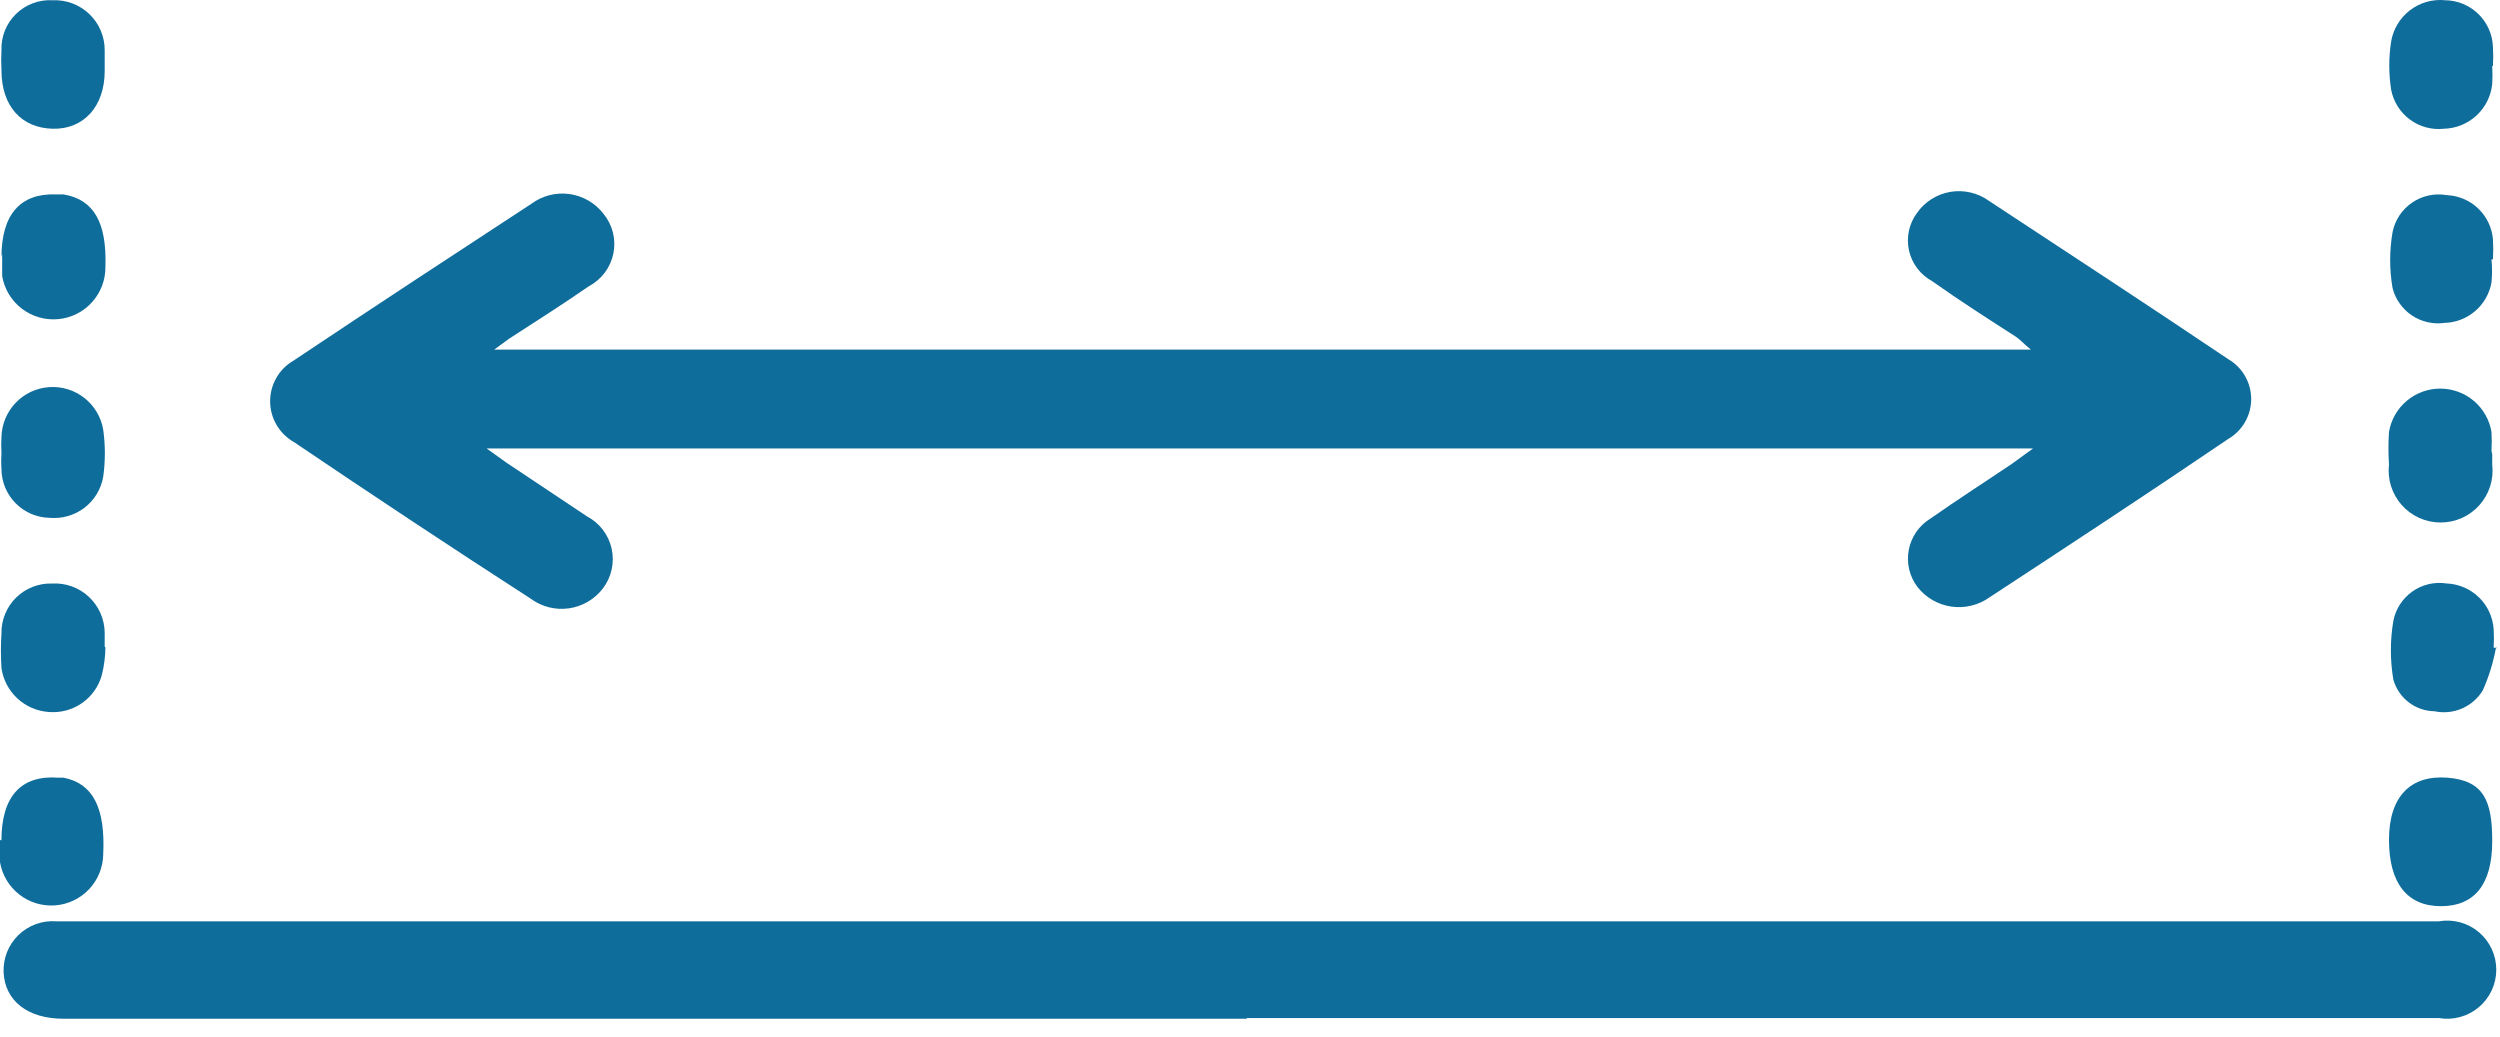 <svg width="82" height="34" viewBox="0 0 82 34" fill="none" xmlns="http://www.w3.org/2000/svg">
<path d="M15.961 11.467H66.613C66.376 11.277 66.258 11.135 66.116 11.041C65.192 10.449 64.269 9.857 63.369 9.218C63.179 9.114 63.014 8.972 62.884 8.799C62.754 8.627 62.663 8.428 62.615 8.218C62.568 8.007 62.567 7.788 62.611 7.577C62.655 7.366 62.744 7.166 62.872 6.992C62.999 6.808 63.162 6.652 63.351 6.532C63.54 6.412 63.751 6.331 63.971 6.293C64.192 6.256 64.417 6.263 64.635 6.314C64.853 6.364 65.059 6.458 65.24 6.59C67.868 8.318 70.473 10.023 73.078 11.775C73.309 11.907 73.501 12.099 73.635 12.329C73.768 12.56 73.839 12.822 73.839 13.089C73.839 13.355 73.768 13.617 73.635 13.848C73.501 14.079 73.309 14.27 73.078 14.403C70.497 16.155 67.868 17.883 65.263 19.588C64.902 19.848 64.454 19.959 64.013 19.898C63.572 19.836 63.171 19.606 62.895 19.256C62.764 19.085 62.671 18.887 62.621 18.677C62.572 18.467 62.567 18.249 62.607 18.037C62.647 17.825 62.732 17.623 62.855 17.446C62.978 17.269 63.137 17.119 63.322 17.007C64.198 16.392 65.121 15.8 65.998 15.208L66.684 14.71H15.961L16.624 15.184L19.252 16.936C19.457 17.044 19.635 17.195 19.775 17.378C19.915 17.562 20.013 17.773 20.063 17.999C20.112 18.224 20.112 18.458 20.062 18.683C20.012 18.909 19.913 19.12 19.773 19.304C19.501 19.659 19.1 19.892 18.657 19.954C18.214 20.016 17.765 19.902 17.405 19.635C14.8 17.954 12.196 16.226 9.638 14.498C9.402 14.363 9.205 14.168 9.069 13.934C8.932 13.698 8.86 13.432 8.86 13.16C8.86 12.888 8.932 12.621 9.069 12.386C9.205 12.151 9.402 11.956 9.638 11.822C12.219 10.094 14.824 8.389 17.429 6.684C17.788 6.418 18.238 6.303 18.681 6.365C19.124 6.427 19.525 6.661 19.797 7.016C19.943 7.194 20.048 7.403 20.104 7.627C20.16 7.851 20.165 8.085 20.12 8.311C20.074 8.538 19.979 8.751 19.842 8.937C19.704 9.122 19.527 9.275 19.323 9.383C18.471 9.975 17.571 10.543 16.695 11.112L15.984 11.633" fill="#0F6D9C"/>
<path d="M40.896 33.415H2.084C0.9 33.415 0.166 32.823 0.118 31.9C0.108 31.672 0.146 31.445 0.229 31.233C0.313 31.021 0.441 30.829 0.604 30.67C0.768 30.511 0.963 30.389 1.177 30.311C1.392 30.233 1.62 30.202 1.847 30.219H79.993C80.224 30.179 80.461 30.19 80.688 30.251C80.915 30.312 81.125 30.422 81.305 30.573C81.484 30.725 81.629 30.913 81.728 31.126C81.827 31.339 81.878 31.571 81.878 31.805C81.878 32.04 81.827 32.272 81.728 32.485C81.629 32.697 81.484 32.886 81.305 33.037C81.125 33.188 80.915 33.298 80.688 33.359C80.461 33.421 80.224 33.432 79.993 33.392H40.896" fill="#0F6D9C"/>
<path d="M0.048 14.854C0.036 14.681 0.036 14.506 0.048 14.333C0.058 13.915 0.224 13.516 0.512 13.213C0.801 12.911 1.192 12.727 1.609 12.698C2.027 12.668 2.44 12.795 2.768 13.053C3.097 13.312 3.317 13.684 3.386 14.096C3.457 14.607 3.457 15.125 3.386 15.635C3.317 16.039 3.098 16.402 2.774 16.652C2.449 16.901 2.042 17.02 1.634 16.985C1.215 16.979 0.815 16.81 0.519 16.513C0.223 16.217 0.054 15.817 0.048 15.399C0.036 15.217 0.036 15.035 0.048 14.854Z" fill="#0F6D9C"/>
<path d="M81.745 14.902V15.233C81.773 15.472 81.751 15.715 81.679 15.944C81.606 16.174 81.487 16.386 81.327 16.566C81.167 16.746 80.97 16.89 80.751 16.989C80.531 17.087 80.293 17.138 80.052 17.138C79.811 17.138 79.573 17.087 79.353 16.989C79.134 16.89 78.937 16.746 78.777 16.566C78.618 16.386 78.498 16.174 78.425 15.944C78.353 15.715 78.331 15.472 78.359 15.233C78.335 14.878 78.335 14.522 78.359 14.168C78.426 13.77 78.631 13.409 78.939 13.149C79.247 12.889 79.637 12.746 80.04 12.746C80.443 12.746 80.833 12.889 81.141 13.149C81.449 13.409 81.654 13.77 81.721 14.168C81.733 14.373 81.733 14.578 81.721 14.783" fill="#0F6D9C"/>
<path d="M0.048 8.437C0.048 7.04 0.663 6.33 1.847 6.377H2.084C3.079 6.543 3.505 7.301 3.458 8.745C3.464 9.175 3.308 9.591 3.02 9.911C2.733 10.23 2.335 10.43 1.907 10.468C1.479 10.507 1.052 10.383 0.711 10.121C0.371 9.858 0.142 9.477 0.071 9.053C0.071 8.816 0.071 8.579 0.071 8.319" fill="#0F6D9C"/>
<path d="M3.458 21.223C3.455 21.534 3.415 21.844 3.339 22.146C3.236 22.517 3.007 22.84 2.692 23.06C2.376 23.281 1.994 23.384 1.61 23.354C1.223 23.33 0.856 23.174 0.571 22.91C0.287 22.647 0.101 22.294 0.048 21.91C0.024 21.531 0.024 21.152 0.048 20.773C0.044 20.556 0.085 20.34 0.168 20.139C0.25 19.937 0.372 19.755 0.527 19.602C0.682 19.45 0.866 19.33 1.069 19.25C1.271 19.171 1.488 19.133 1.705 19.14C1.926 19.127 2.146 19.159 2.354 19.233C2.562 19.308 2.752 19.424 2.914 19.575C3.075 19.726 3.205 19.907 3.294 20.109C3.383 20.311 3.431 20.529 3.434 20.75V21.223" fill="#0F6D9C"/>
<path d="M81.745 27.592C81.745 28.989 81.177 29.723 80.064 29.723C78.951 29.723 78.359 28.965 78.359 27.544C78.359 26.124 79.069 25.414 80.277 25.508C81.485 25.603 81.745 26.29 81.745 27.592Z" fill="#0F6D9C"/>
<path d="M3.434 2.116V2.329C3.434 3.489 2.747 4.247 1.729 4.223C0.711 4.199 0.048 3.489 0.048 2.305C0.036 2.085 0.036 1.863 0.048 1.642C0.041 1.422 0.08 1.202 0.162 0.998C0.245 0.793 0.369 0.608 0.528 0.455C0.686 0.301 0.874 0.182 1.081 0.105C1.288 0.028 1.509 -0.005 1.729 0.009C1.949 -0.001 2.169 0.034 2.376 0.112C2.583 0.19 2.771 0.309 2.93 0.461C3.09 0.614 3.217 0.797 3.303 1C3.39 1.203 3.434 1.422 3.434 1.642V2.116Z" fill="#0F6D9C"/>
<path d="M81.721 8.508C81.745 8.76 81.745 9.013 81.721 9.265C81.656 9.629 81.468 9.96 81.187 10.202C80.907 10.443 80.552 10.581 80.182 10.591C79.808 10.644 79.427 10.557 79.113 10.348C78.799 10.138 78.572 9.82 78.477 9.455C78.371 8.844 78.371 8.219 78.477 7.608C78.558 7.215 78.788 6.869 79.12 6.643C79.452 6.418 79.858 6.331 80.253 6.4C80.638 6.416 81.004 6.571 81.283 6.837C81.562 7.103 81.735 7.461 81.769 7.845C81.781 8.066 81.781 8.287 81.769 8.508H81.721Z" fill="#0F6D9C"/>
<path d="M81.863 21.269C81.775 21.742 81.632 22.203 81.437 22.642C81.277 22.907 81.038 23.116 80.754 23.239C80.469 23.362 80.154 23.393 79.851 23.329C79.543 23.325 79.245 23.221 79.002 23.033C78.758 22.845 78.583 22.583 78.501 22.287C78.394 21.652 78.394 21.004 78.501 20.369C78.576 19.977 78.801 19.629 79.128 19.399C79.455 19.169 79.858 19.076 80.253 19.138C80.648 19.154 81.023 19.316 81.307 19.591C81.591 19.866 81.763 20.235 81.792 20.63C81.804 20.835 81.804 21.04 81.792 21.245H81.911" fill="#0F6D9C"/>
<path d="M0.047 27.568C0.047 26.124 0.687 25.414 1.918 25.508H2.084C3.055 25.698 3.457 26.503 3.386 28.018C3.381 28.444 3.216 28.852 2.925 29.163C2.634 29.473 2.237 29.663 1.812 29.696C1.388 29.729 0.966 29.601 0.631 29.339C0.296 29.077 0.071 28.698 0 28.279C0 28.042 0 27.805 0 27.544" fill="#0F6D9C"/>
<path d="M81.745 2.163C81.757 2.36 81.757 2.558 81.745 2.755C81.705 3.151 81.521 3.518 81.229 3.789C80.937 4.059 80.556 4.213 80.158 4.223C79.762 4.266 79.365 4.158 79.044 3.921C78.724 3.684 78.505 3.335 78.43 2.944C78.347 2.419 78.347 1.883 78.43 1.358C78.5 0.95 78.722 0.584 79.052 0.333C79.381 0.082 79.794 -0.034 80.206 0.008C80.614 0.014 81.005 0.178 81.296 0.464C81.587 0.751 81.757 1.139 81.769 1.547C81.781 1.752 81.781 1.958 81.769 2.163H81.745Z" fill="#0F6D9C"/>
</svg>
